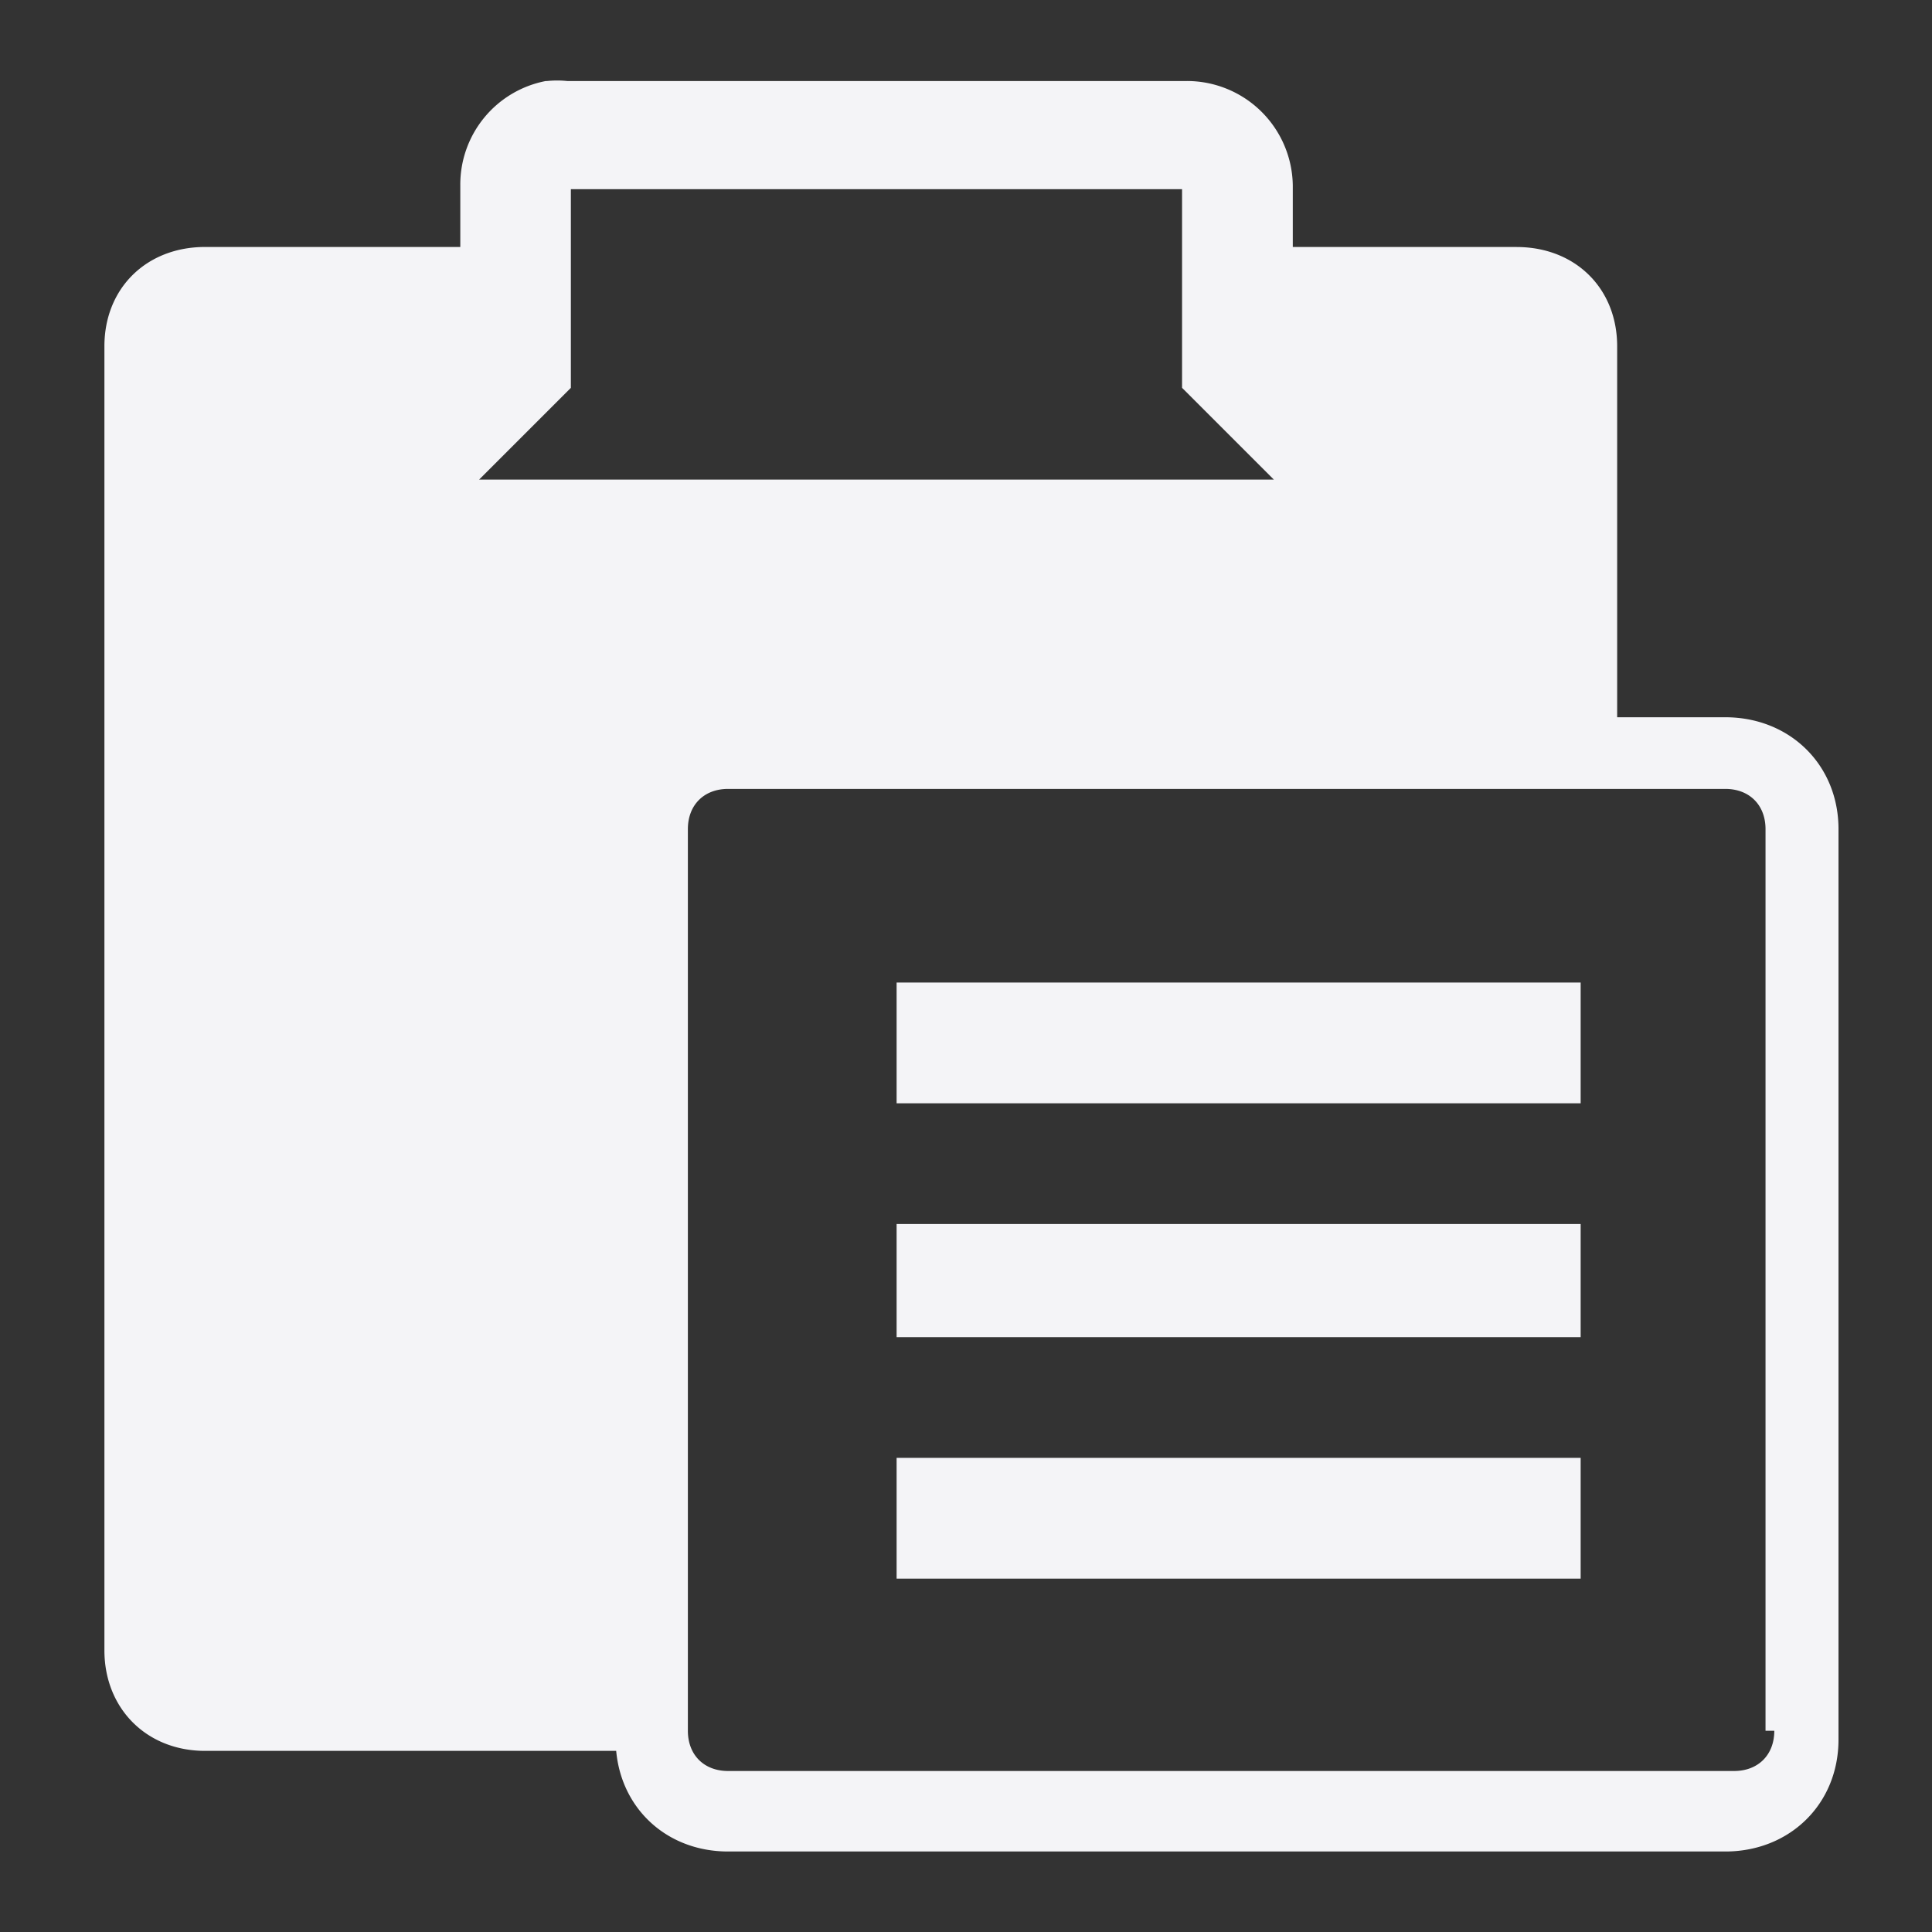 <svg xmlns="http://www.w3.org/2000/svg" width="48" height="48">
    <rect width="100%" height="100%" fill="#333333" stroke="none"/>
    <path d="M13.56 2.013a2.618 2.618 0 0 0-2.124 2.593v1.53H5.094c-1.449 0-2.5 1.018-2.5 2.469V41c0 1.45 1.05 2.5 2.5 2.5h10.215c.133 1.456 1.276 2.5 2.781 2.5h24.775c1.6 0 2.812-1.18 2.812-2.78V20.6c0-1.6-1.213-2.78-2.812-2.78h-2.687V8.605c0-1.45-1.05-2.468-2.499-2.468h-5.56V4.606a2.63 2.63 0 0 0-2.656-2.593h-15.37a2.442 2.442 0 0 0-.5 0h-.032zm.625 2.687h15.183v4.936l.031.03 2.25 2.25H11.903l2.25-2.25.03-.03V4.7zm3.905 14.9h24.774c.6 0 1 .4 1 1V43h.218c0 .6-.4 1-1 1H18.09c-.6 0-1-.4-1-1V20.6c0-.6.4-1 1-1zm4.186 4.812v2.999h16.995v-3H22.276zm0 5.998v2.811h16.995V30.41H22.276zm0 5.81v3h16.995v-3H22.276z" fill="#f4f4f7"/>
</svg>
